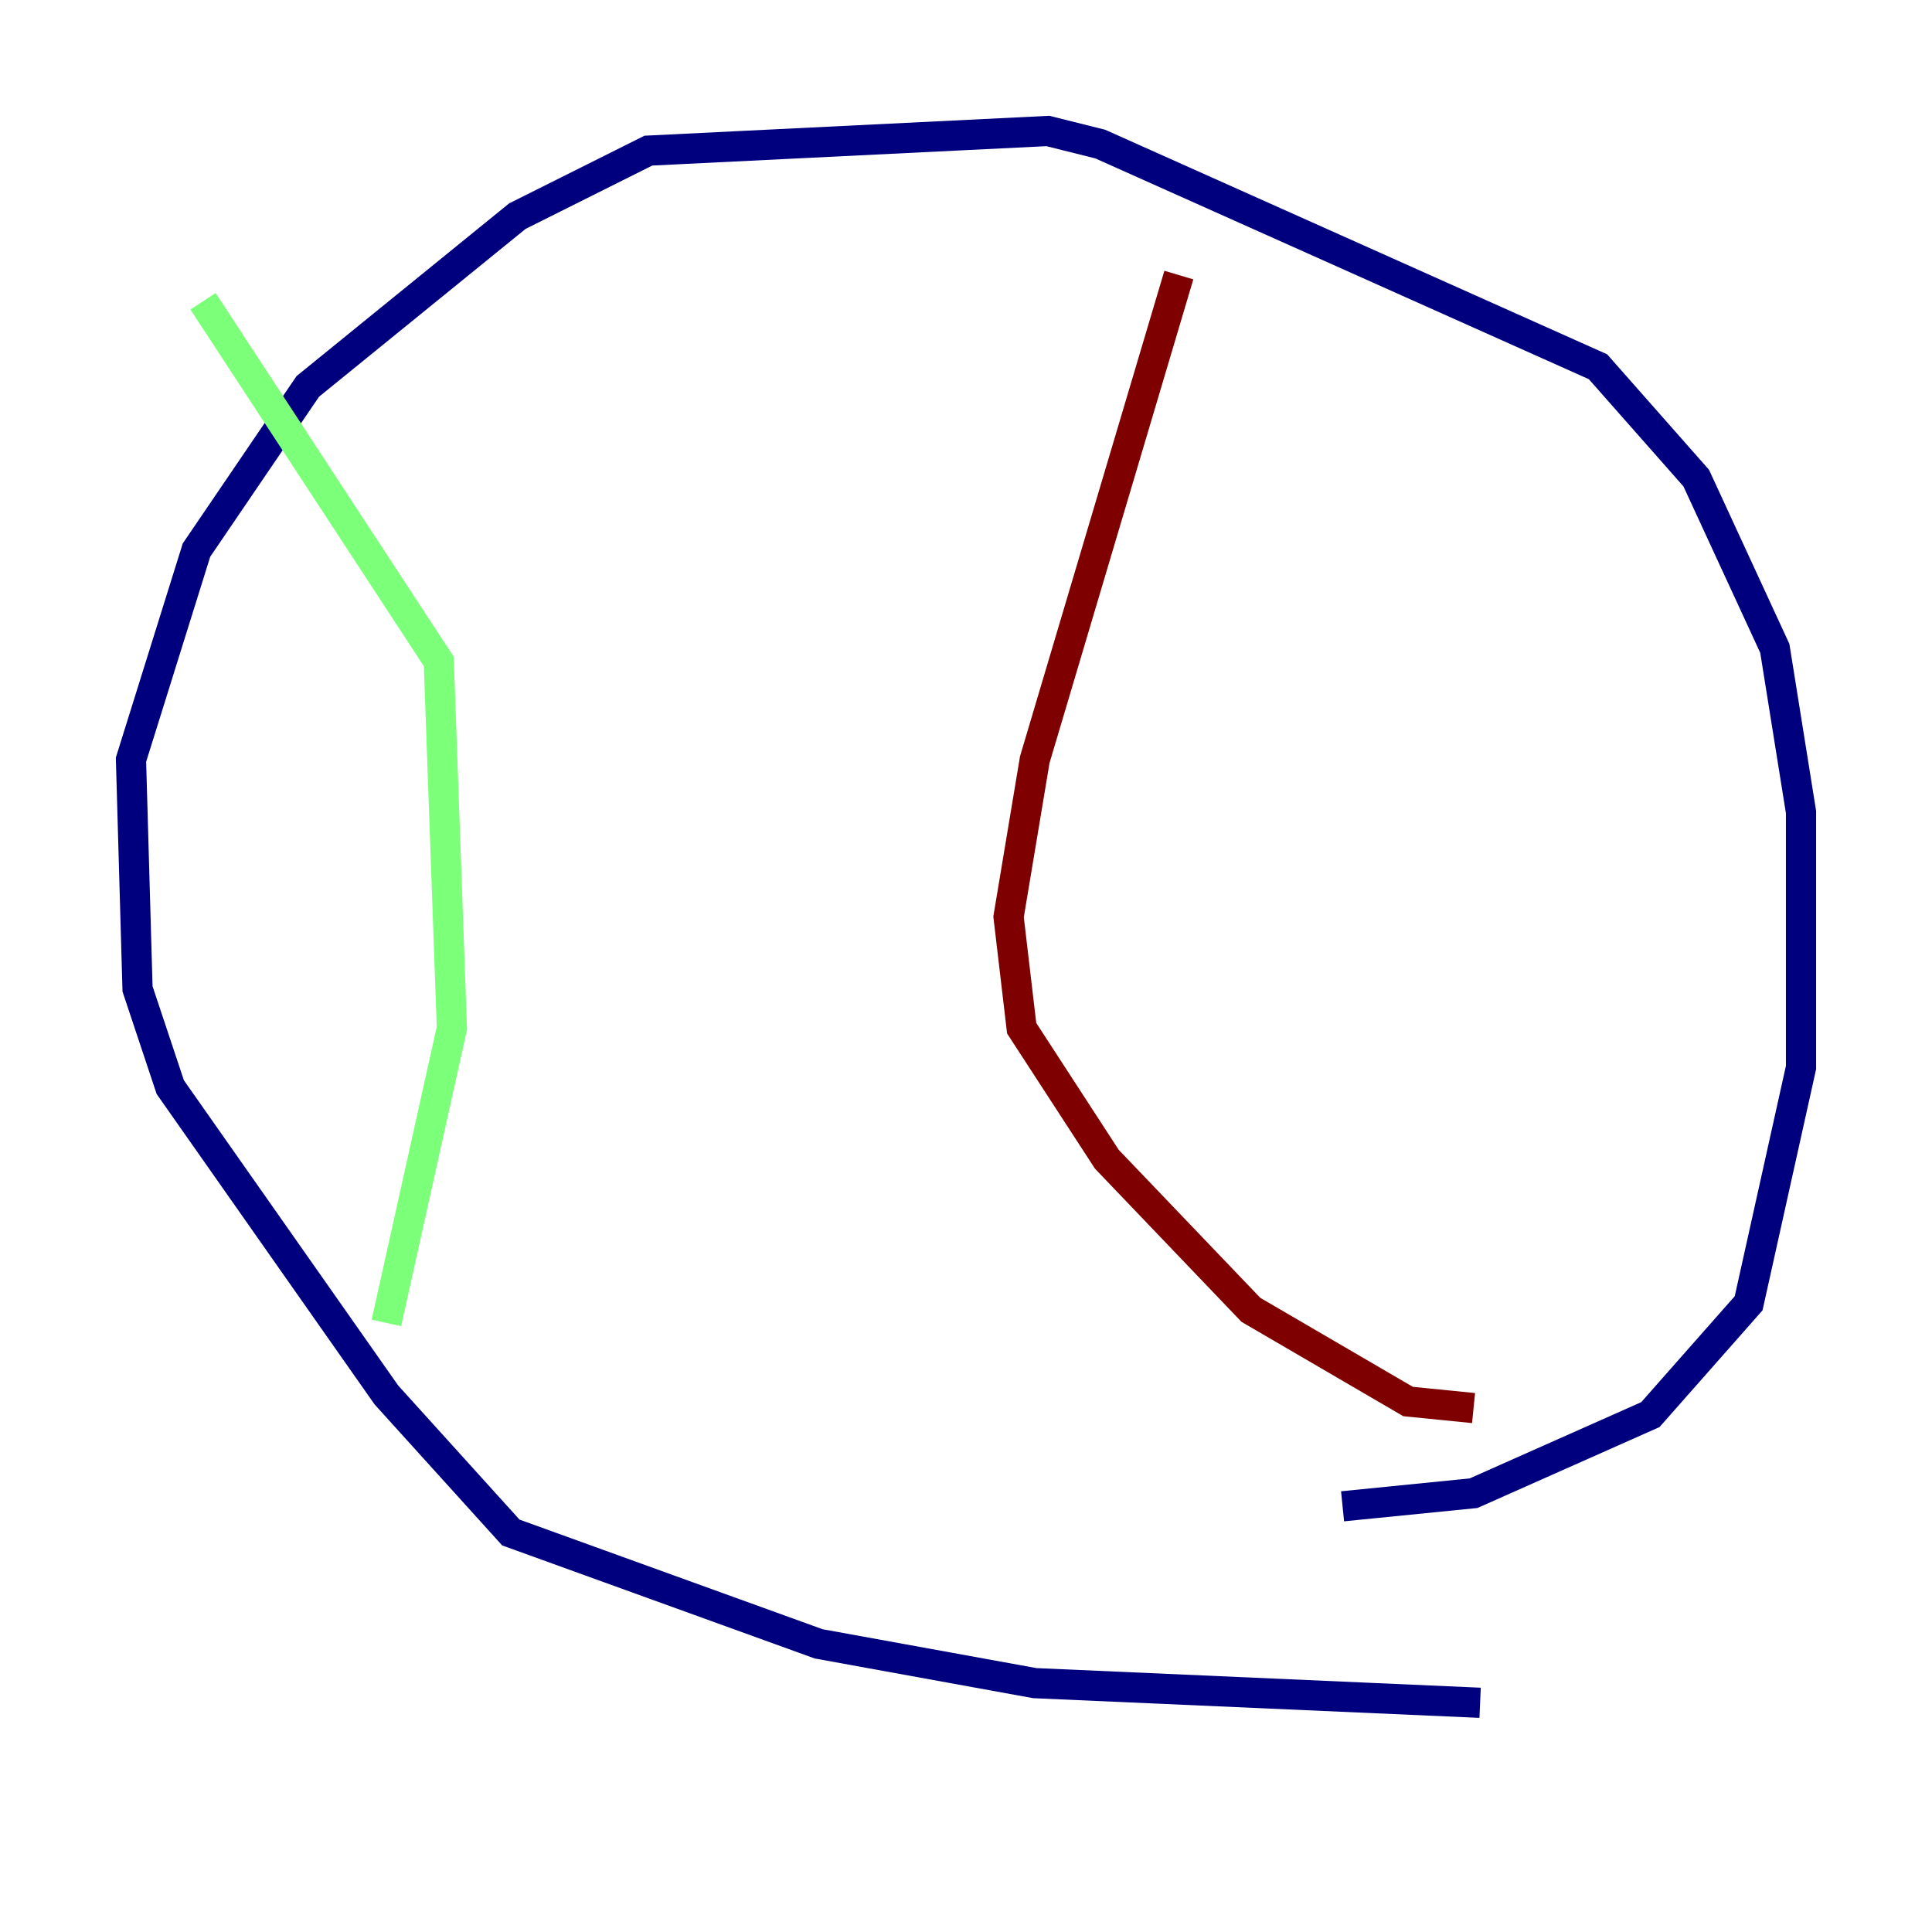 <?xml version="1.0" encoding="utf-8" ?>
<svg baseProfile="tiny" height="128" version="1.2" viewBox="0,0,128,128" width="128" xmlns="http://www.w3.org/2000/svg" xmlns:ev="http://www.w3.org/2001/xml-events" xmlns:xlink="http://www.w3.org/1999/xlink"><defs /><polyline fill="none" points="98.061,112.814 68.556,111.512 54.237,108.909 33.844,101.532 25.6,92.42 11.281,72.027 9.112,65.519 8.678,50.332 13.017,36.447 20.393,25.6 34.278,14.319 42.956,9.98 69.424,8.678 72.895,9.546 105.871,24.298 112.38,31.675 117.586,42.956 119.322,53.803 119.322,70.725 115.851,86.346 109.342,93.722 97.627,98.929 88.949,99.797" stroke="#00007f" stroke-width="2" /><polyline fill="none" points="13.451,19.959 29.071,43.824 29.939,68.122 25.6,87.647" stroke="#7cff79" stroke-width="2" /><polyline fill="none" points="78.102,18.224 68.556,50.332 66.82,60.746 67.688,68.122 73.329,76.8 82.875,86.78 93.288,92.854 97.627,93.288" stroke="#7f0000" stroke-width="2" /></svg>